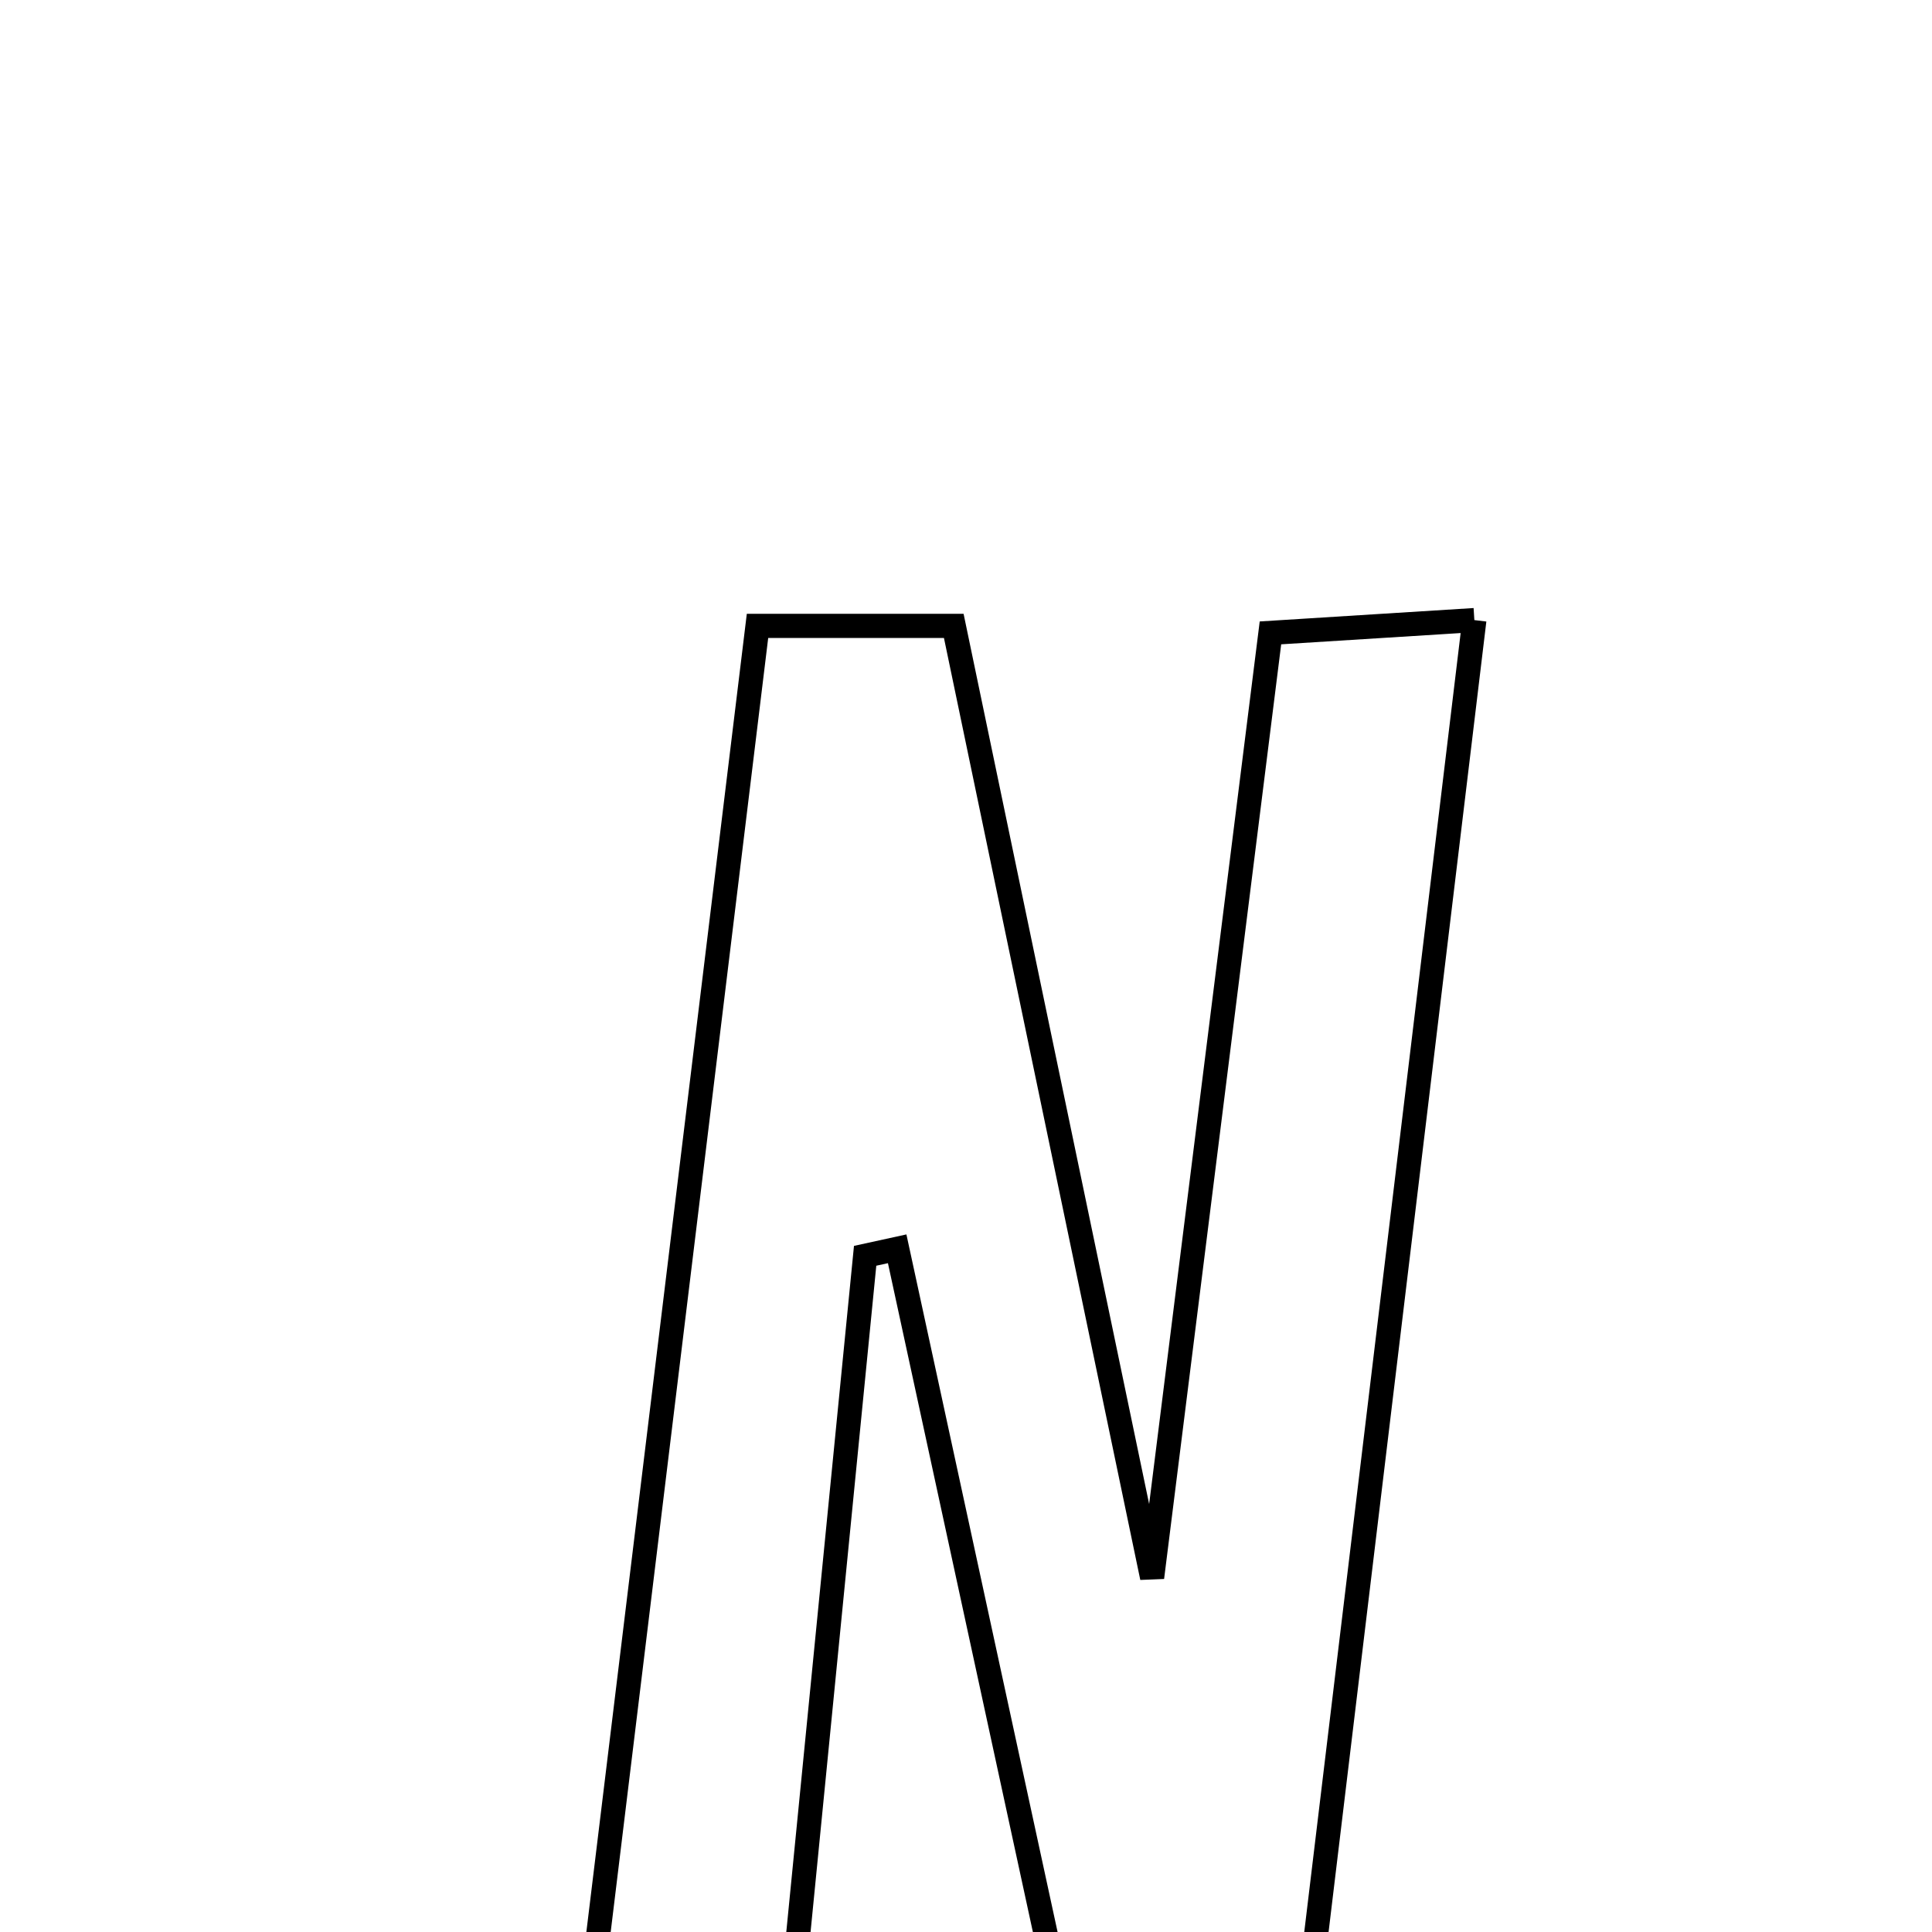 <svg xmlns="http://www.w3.org/2000/svg" viewBox="0.0 0.0 24.0 24.0" height="200px" width="200px"><path fill="none" stroke="black" stroke-width=".3" stroke-opacity="1.0"  filling="0" d="M18.315 7.703 C17.536 14.18 16.788 20.391 16.022 26.749 C15.145 26.749 14.43 26.749 13.58 26.749 C12.756 22.949 11.95 19.231 11.145 15.513 C11.012 15.542 10.879 15.571 10.747 15.6 C10.388 19.239 10.029 22.879 9.66 26.618 C9.207 26.734 8.86 26.877 8.506 26.899 C8.138 26.923 7.764 26.829 7.1 26.753 C7.869 20.443 8.624 14.234 9.41 7.775 C10.335 7.775 10.993 7.775 11.848 7.775 C12.645 11.601 13.431 15.368 14.312 19.596 C14.832 15.447 15.294 11.757 15.782 7.862 C16.514 7.817 17.219 7.772 18.315 7.703"></path></svg>